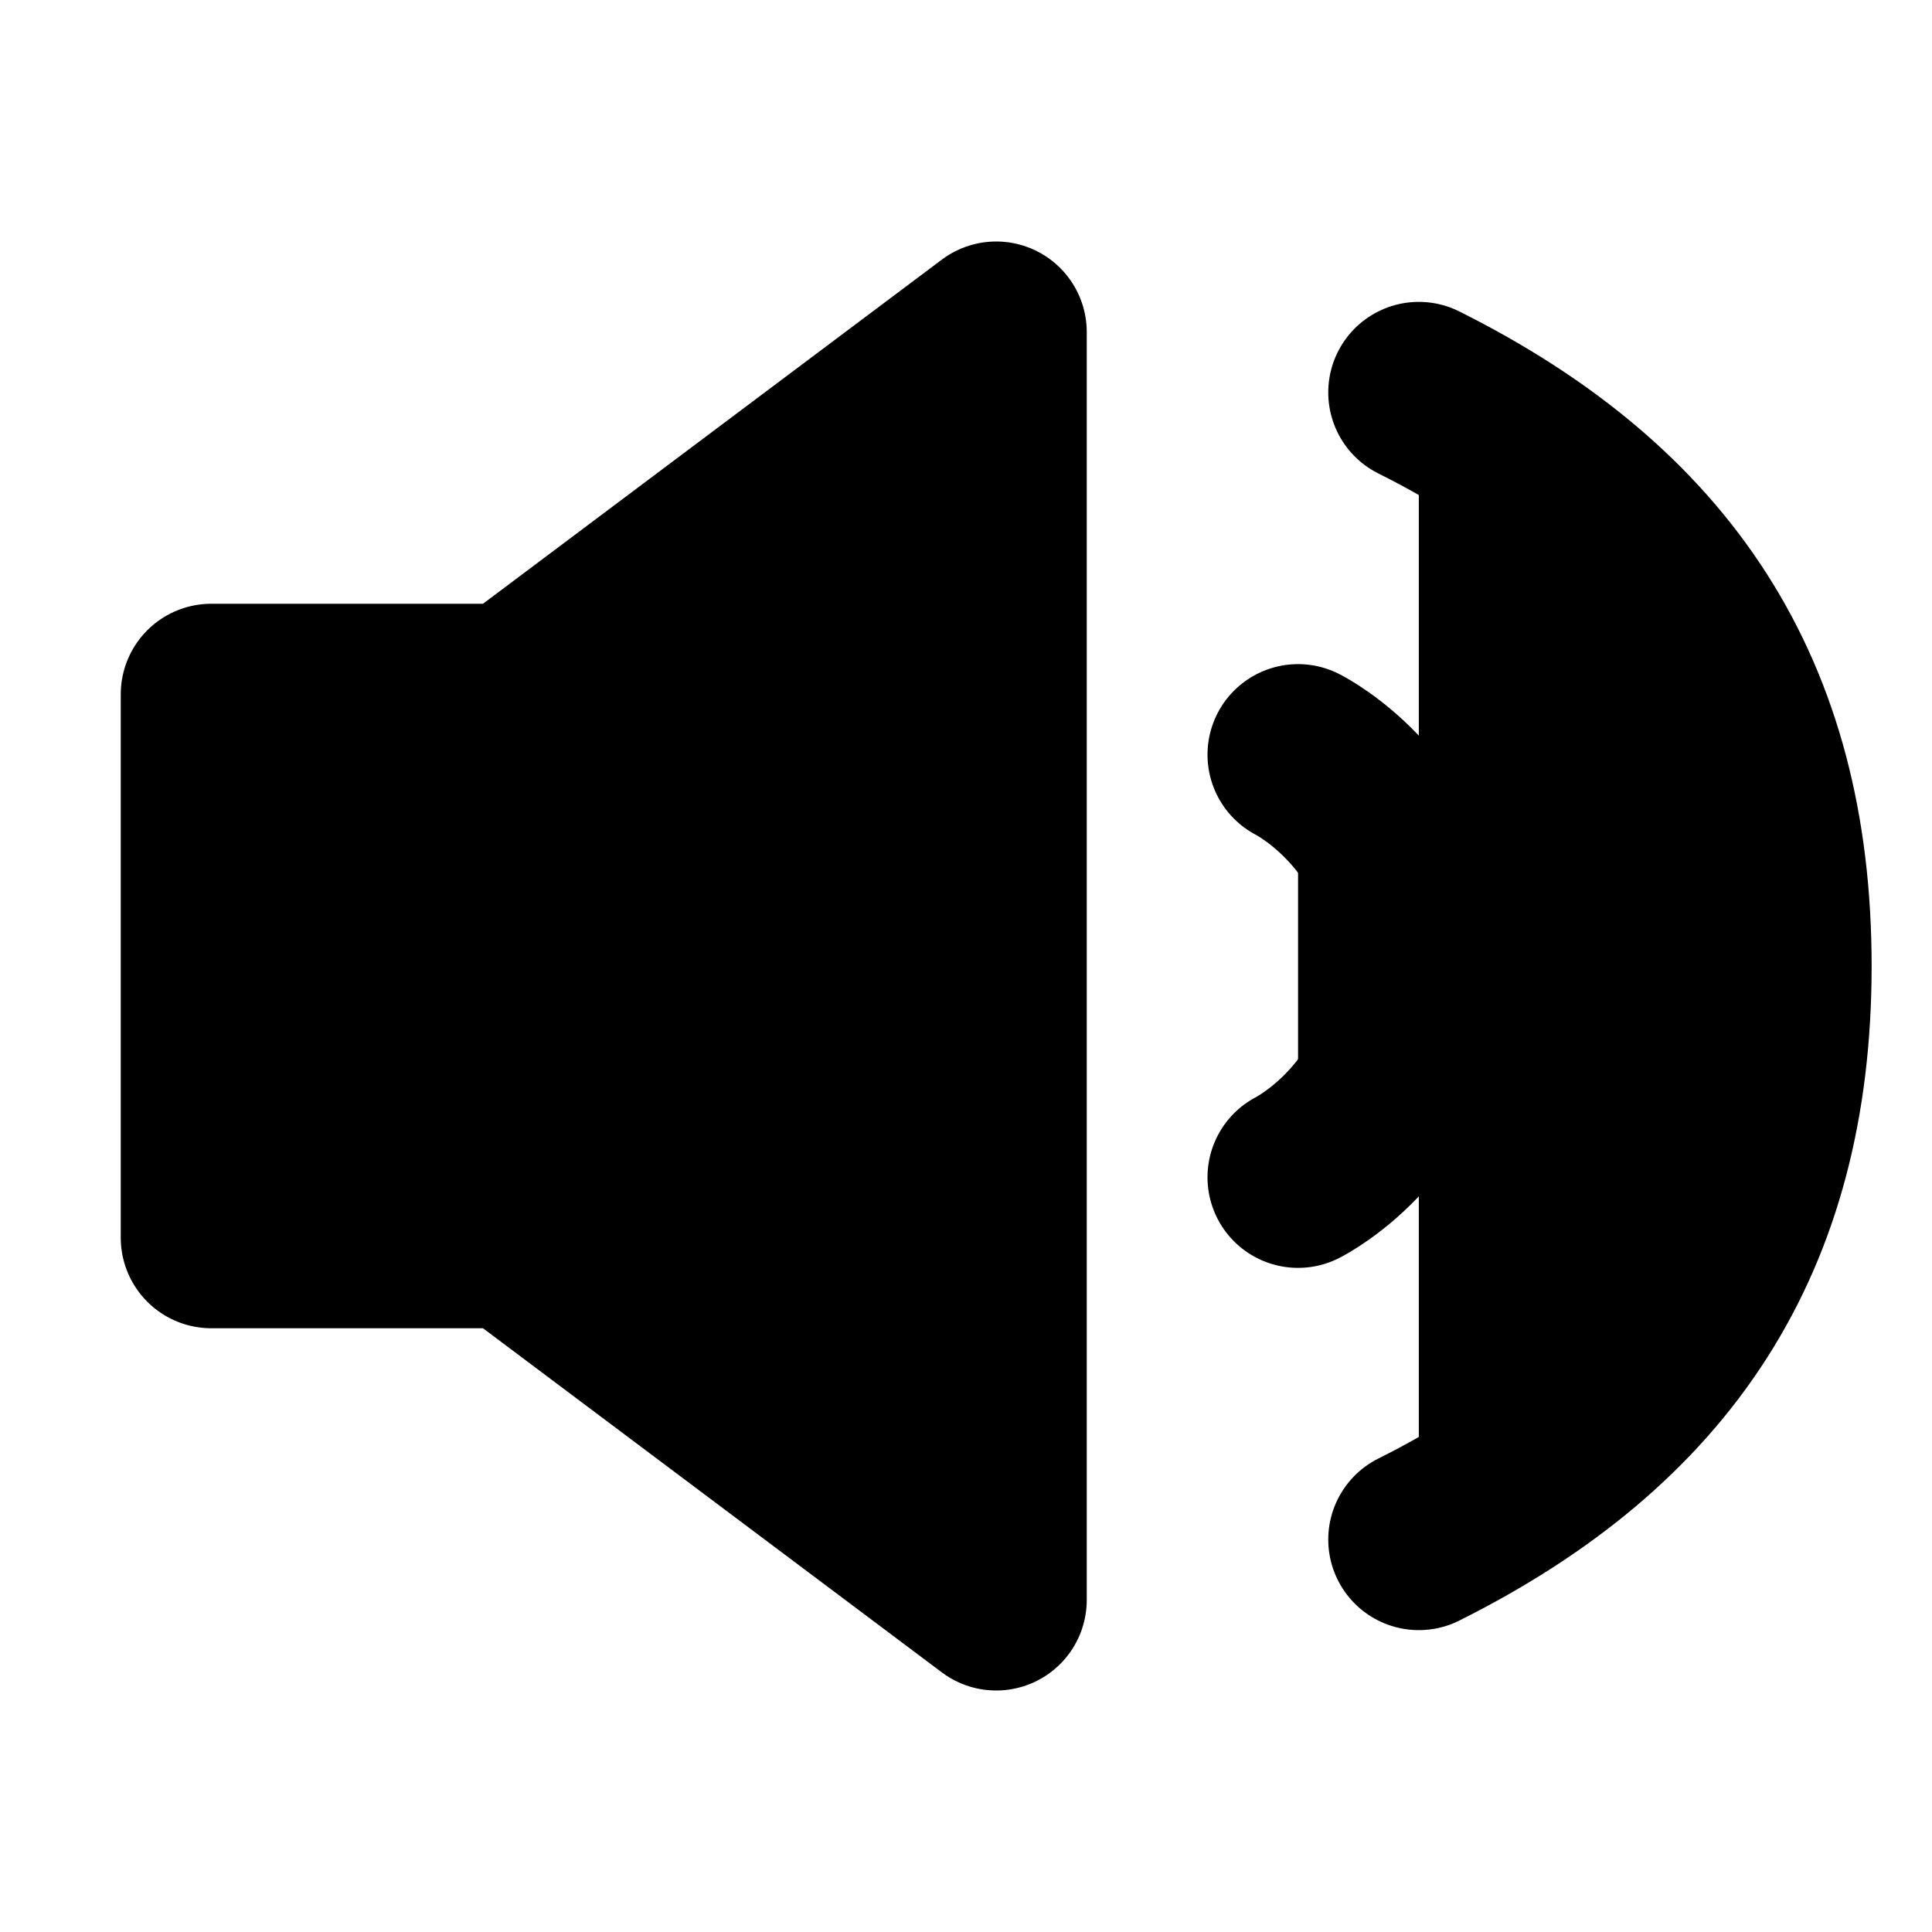 <svg viewBox="0 0 16 16" fill="currentColor" xmlns="http://www.w3.org/2000/svg">
<path d="M10.75 6.25C10.75 6.25 11.75 6.75 11.75 8C11.75 9.25 10.75 9.75 10.75 9.75M11.75 3.25C13.75 4.25 14.75 5.75 14.75 8C14.75 10.25 13.75 11.75 11.75 12.75M1.75 5.75V10.25H4.25L8.25 13.25V2.75L4.25 5.75H1.75Z" stroke="currentColor" stroke-width="1.5" stroke-linecap="round" stroke-linejoin="round"/>
</svg>
